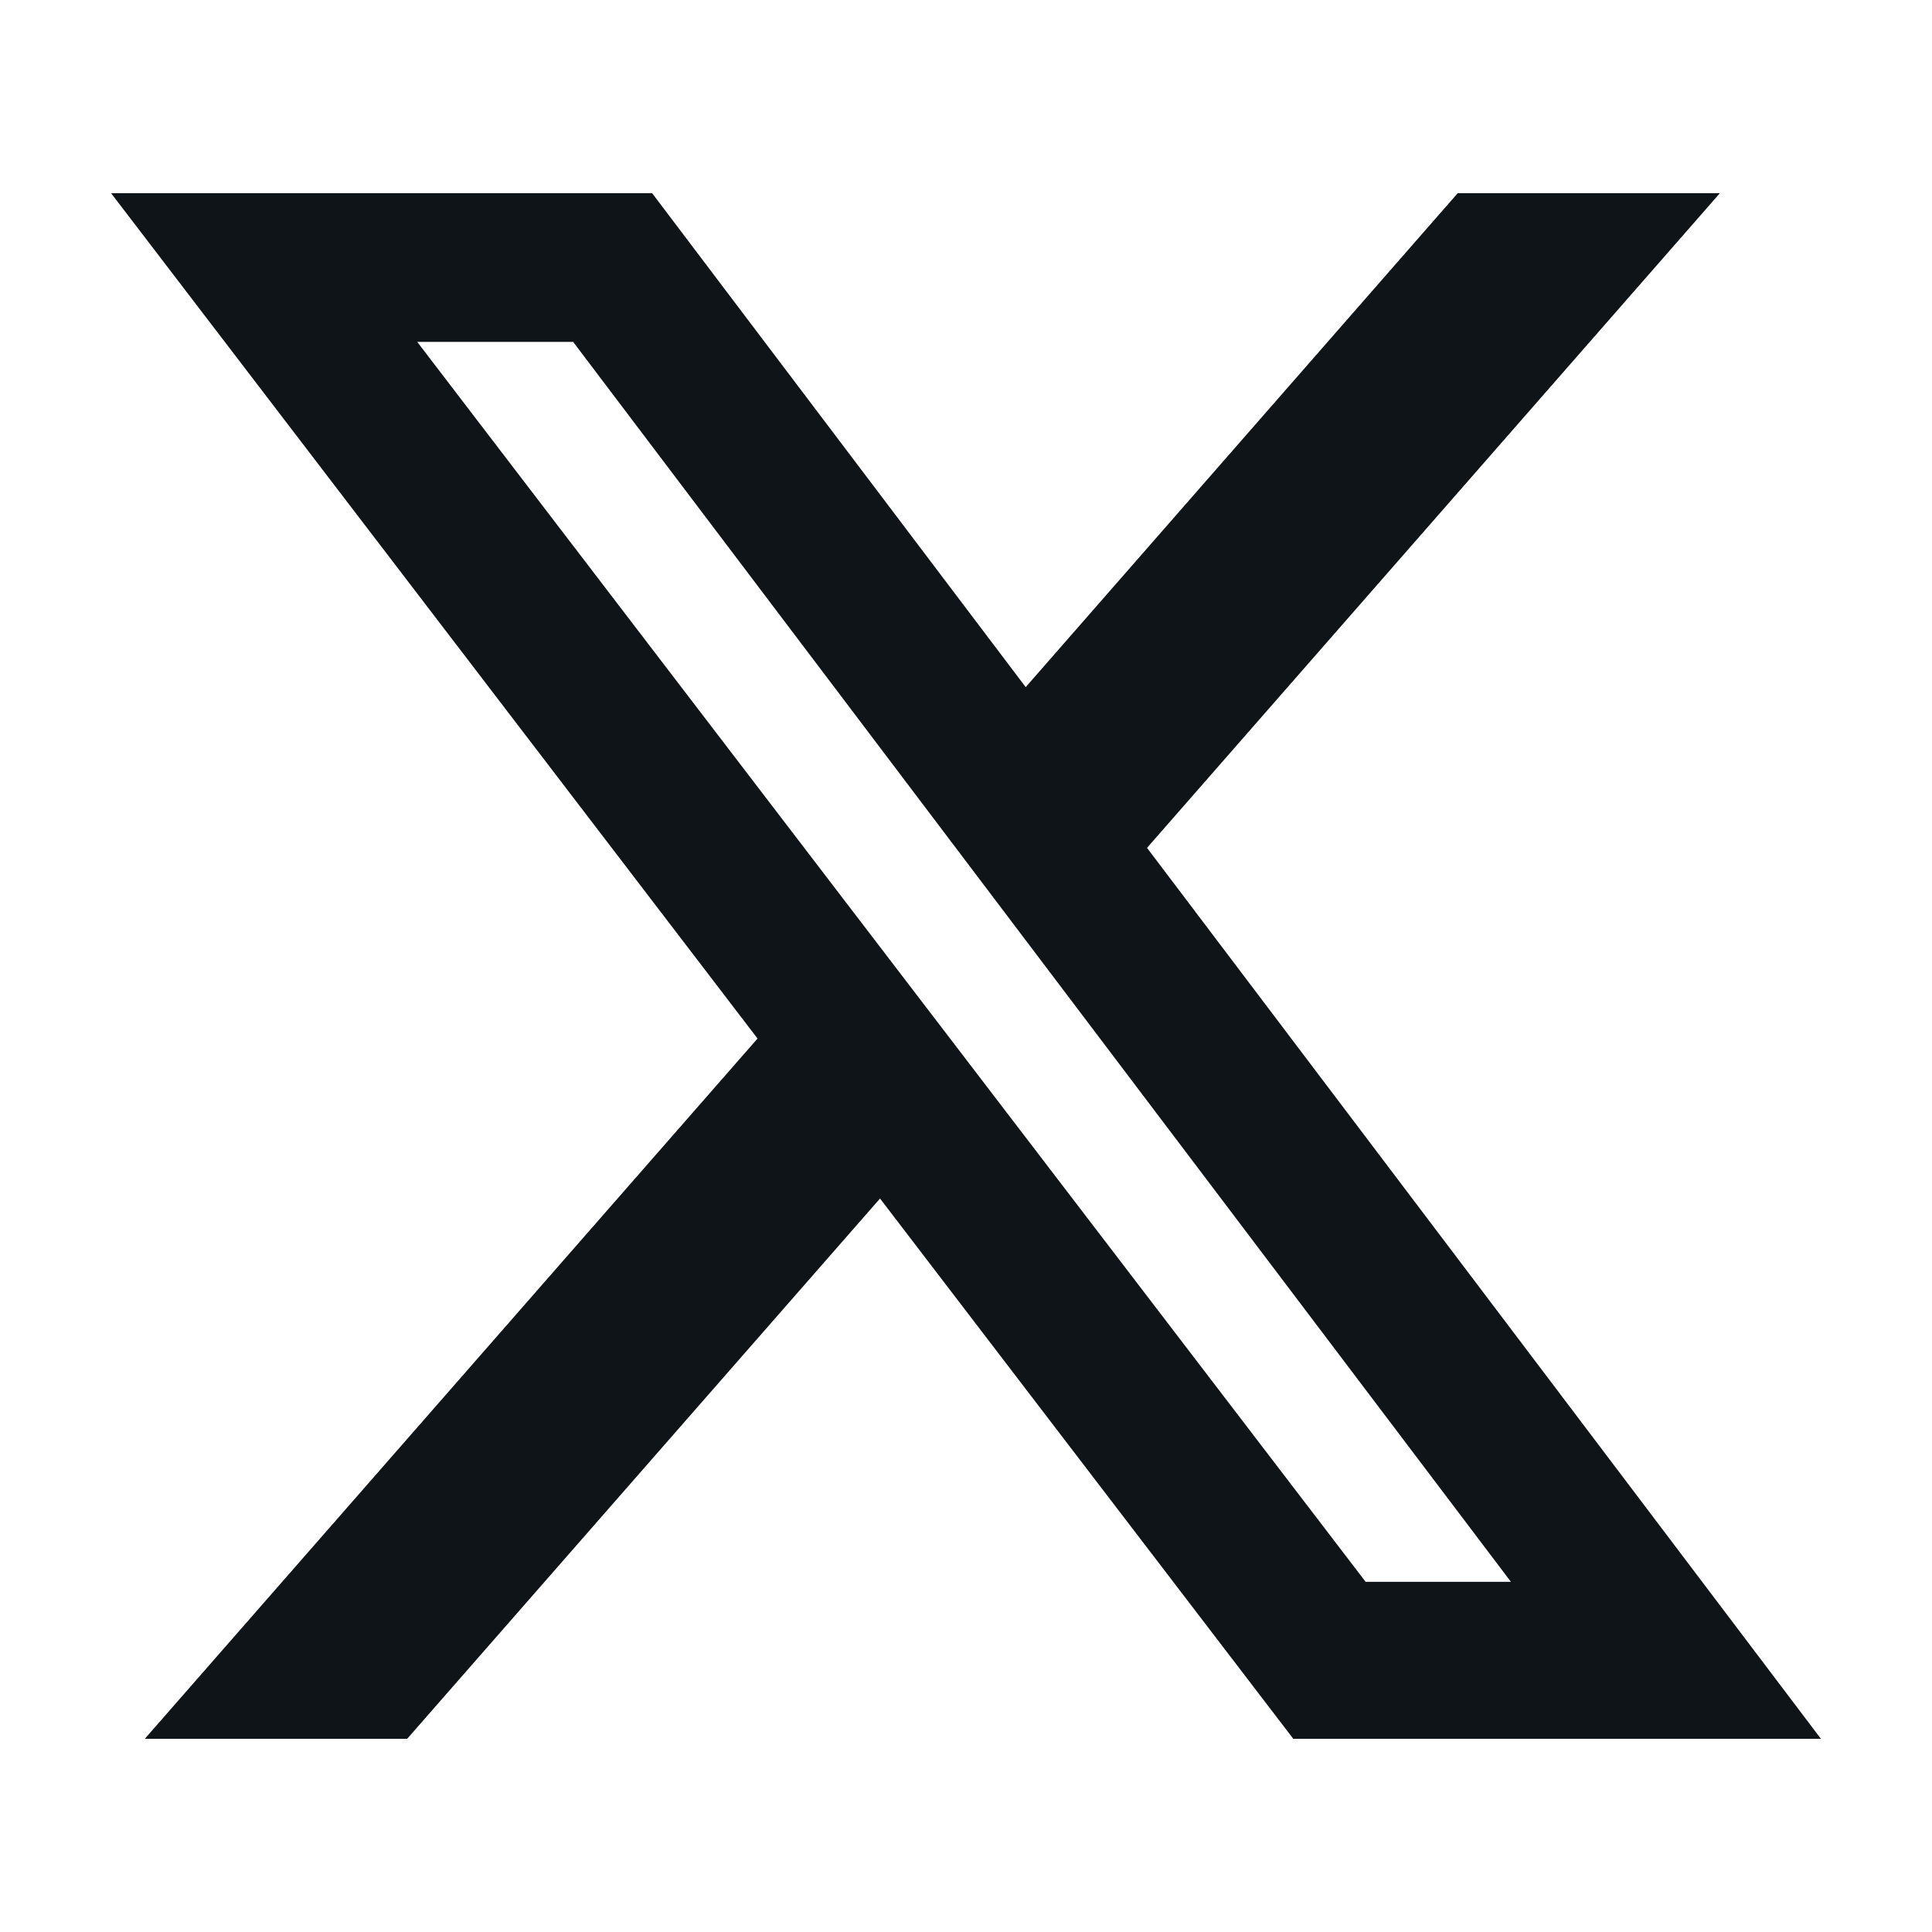<svg version="1.1" viewBox="0 0 20 20" xmlns="http://www.w3.org/2000/svg">
	<path d="m15.09 2h2.714l-5.93 6.777 6.976 9.223h-5.462l-4.278-5.593-4.895 5.593h-2.716l6.343-7.249-6.692-8.751h5.601l3.867 5.113zm-0.953 14.375h1.504l-9.708-12.836h-1.614z" fill="#0f1419"/>
</svg>
